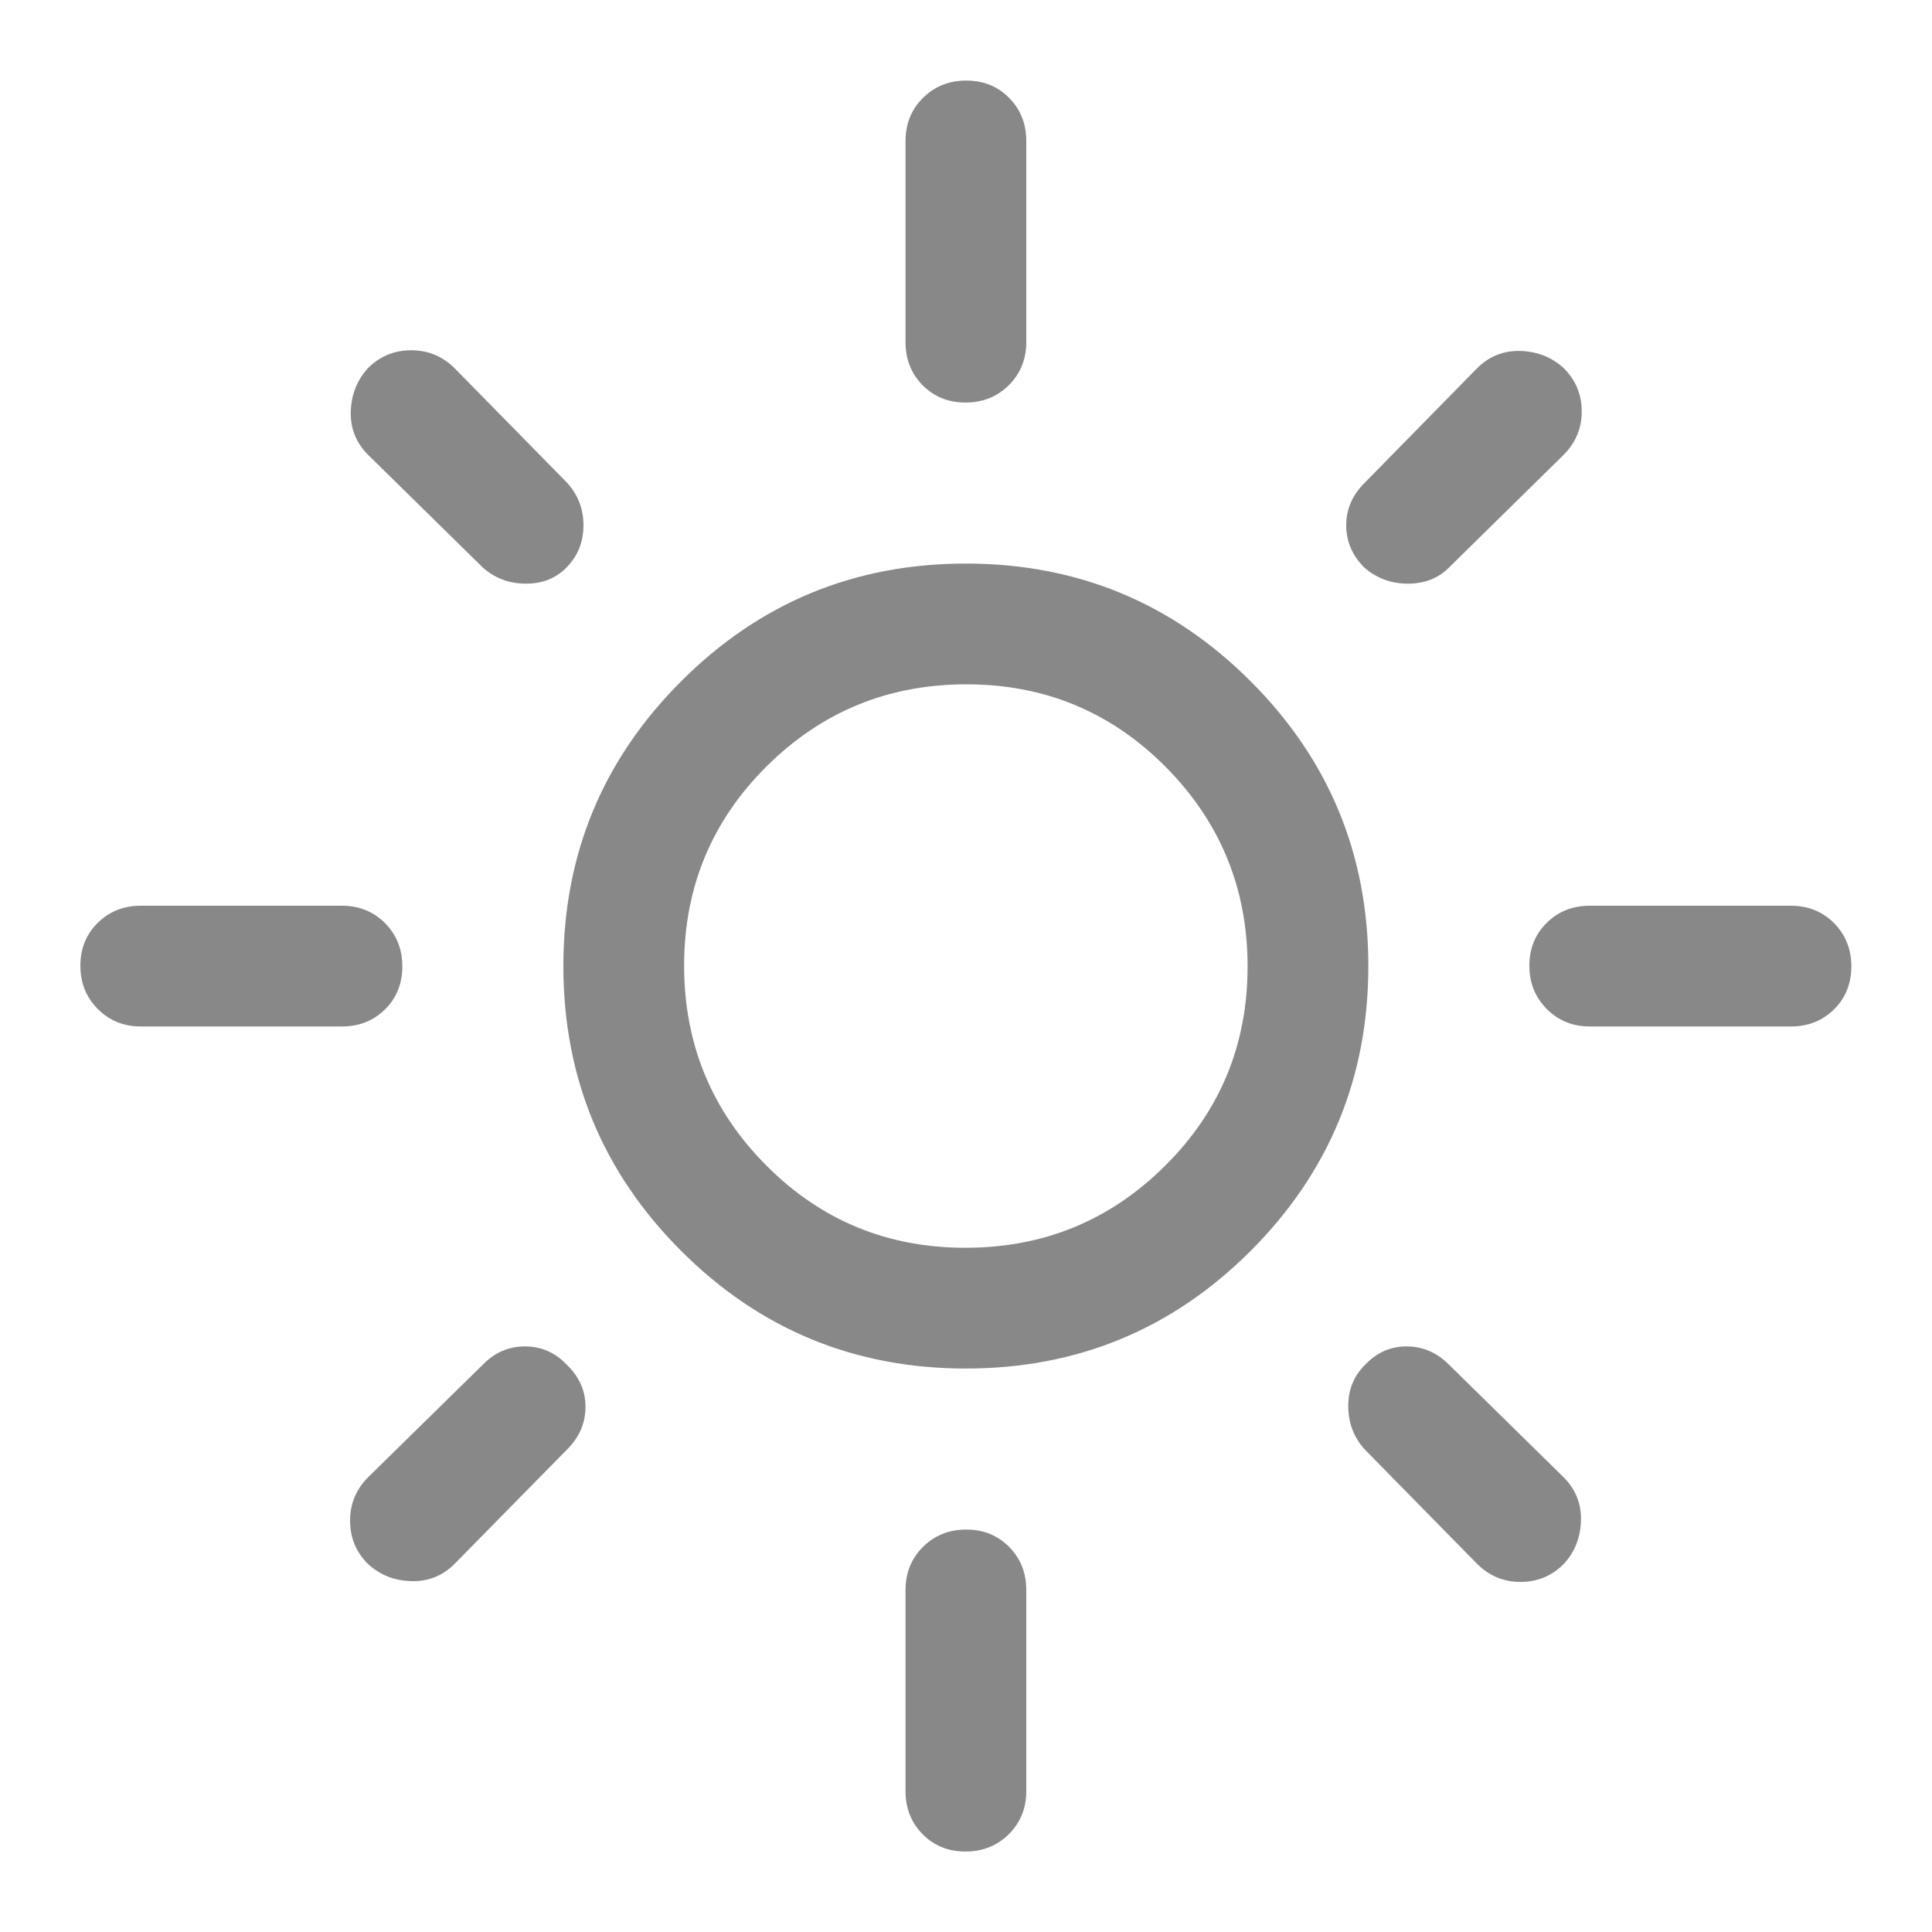 <svg width="20" height="20" viewBox="0 0 20 20" fill="none" xmlns="http://www.w3.org/2000/svg">
<g clip-path="url(#clip0_11488_40352)">
<path d="M9.994 12.917C10.803 12.917 11.492 12.634 12.061 12.068C12.631 11.502 12.915 10.814 12.915 10.005C12.915 9.197 12.632 8.508 12.066 7.938C11.5 7.369 10.812 7.084 10.004 7.084C9.195 7.084 8.506 7.367 7.936 7.933C7.367 8.499 7.082 9.187 7.082 9.996C7.082 10.805 7.365 11.494 7.931 12.063C8.497 12.633 9.185 12.917 9.994 12.917ZM9.999 14.167C8.846 14.167 7.863 13.761 7.051 12.949C6.238 12.136 5.832 11.153 5.832 10.001C5.832 8.848 6.238 7.865 7.051 7.053C7.863 6.24 8.846 5.834 9.999 5.834C11.152 5.834 12.134 6.24 12.947 7.053C13.759 7.865 14.165 8.848 14.165 10.001C14.165 11.153 13.759 12.136 12.947 12.949C12.134 13.761 11.152 14.167 9.999 14.167ZM1.457 10.626C1.28 10.626 1.132 10.565 1.012 10.445C0.892 10.324 0.832 10.175 0.832 9.997C0.832 9.819 0.892 9.671 1.012 9.553C1.132 9.435 1.28 9.376 1.457 9.376H3.54C3.717 9.376 3.866 9.436 3.986 9.556C4.105 9.677 4.165 9.826 4.165 10.004C4.165 10.182 4.105 10.331 3.986 10.449C3.866 10.567 3.717 10.626 3.54 10.626H1.457ZM16.457 10.626C16.28 10.626 16.131 10.565 16.012 10.445C15.892 10.324 15.832 10.175 15.832 9.997C15.832 9.819 15.892 9.671 16.012 9.553C16.131 9.435 16.28 9.376 16.457 9.376H18.54C18.717 9.376 18.866 9.436 18.986 9.556C19.105 9.677 19.165 9.826 19.165 10.004C19.165 10.182 19.105 10.331 18.986 10.449C18.866 10.567 18.717 10.626 18.54 10.626H16.457ZM9.995 4.167C9.817 4.167 9.669 4.107 9.551 3.988C9.433 3.868 9.374 3.719 9.374 3.542V1.459C9.374 1.282 9.434 1.133 9.554 1.014C9.675 0.894 9.824 0.834 10.002 0.834C10.181 0.834 10.329 0.894 10.447 1.014C10.565 1.133 10.624 1.282 10.624 1.459V3.542C10.624 3.719 10.563 3.868 10.443 3.988C10.322 4.107 10.173 4.167 9.995 4.167ZM9.995 19.167C9.817 19.167 9.669 19.107 9.551 18.988C9.433 18.868 9.374 18.719 9.374 18.542V16.459C9.374 16.282 9.434 16.134 9.554 16.014C9.675 15.894 9.824 15.834 10.002 15.834C10.181 15.834 10.329 15.894 10.447 16.014C10.565 16.134 10.624 16.282 10.624 16.459V18.542C10.624 18.719 10.563 18.868 10.443 18.988C10.322 19.107 10.173 19.167 9.995 19.167ZM4.999 5.876L3.811 4.709C3.686 4.584 3.626 4.434 3.631 4.259C3.637 4.084 3.696 3.935 3.809 3.811C3.933 3.687 4.082 3.626 4.257 3.626C4.432 3.626 4.582 3.688 4.707 3.813L5.874 5.001C5.985 5.126 6.04 5.271 6.04 5.438C6.04 5.605 5.985 5.747 5.874 5.865C5.763 5.983 5.62 6.042 5.447 6.042C5.273 6.042 5.124 5.987 4.999 5.876ZM15.29 16.188L14.124 15.001C14.013 14.876 13.957 14.727 13.957 14.555C13.957 14.383 14.016 14.24 14.134 14.126C14.252 14.001 14.395 13.938 14.561 13.938C14.728 13.938 14.874 14.001 14.999 14.126L16.186 15.292C16.311 15.417 16.371 15.567 16.366 15.742C16.361 15.917 16.302 16.067 16.188 16.19C16.065 16.314 15.915 16.376 15.74 16.376C15.565 16.376 15.415 16.313 15.29 16.188ZM14.124 5.876C13.999 5.751 13.936 5.605 13.936 5.438C13.936 5.271 13.999 5.126 14.124 5.001L15.29 3.813C15.415 3.688 15.565 3.628 15.74 3.633C15.915 3.639 16.065 3.698 16.188 3.811C16.312 3.935 16.374 4.084 16.374 4.259C16.374 4.434 16.311 4.584 16.186 4.709L14.999 5.876C14.888 5.987 14.746 6.042 14.574 6.042C14.403 6.042 14.252 5.987 14.124 5.876ZM3.809 16.19C3.685 16.067 3.624 15.917 3.624 15.742C3.624 15.567 3.686 15.417 3.811 15.292L4.999 14.126C5.121 14.001 5.266 13.938 5.434 13.938C5.602 13.938 5.746 14.001 5.866 14.126C5.996 14.251 6.061 14.396 6.061 14.563C6.061 14.73 5.999 14.876 5.874 15.001L4.707 16.188C4.582 16.313 4.432 16.373 4.257 16.368C4.082 16.363 3.933 16.304 3.809 16.19Z" fill="#888888"/>
</g>
<defs>
<clipPath id="clip0_11488_40352">
<rect width="20" height="20" fill="white"/>
</clipPath>
</defs>
</svg>
